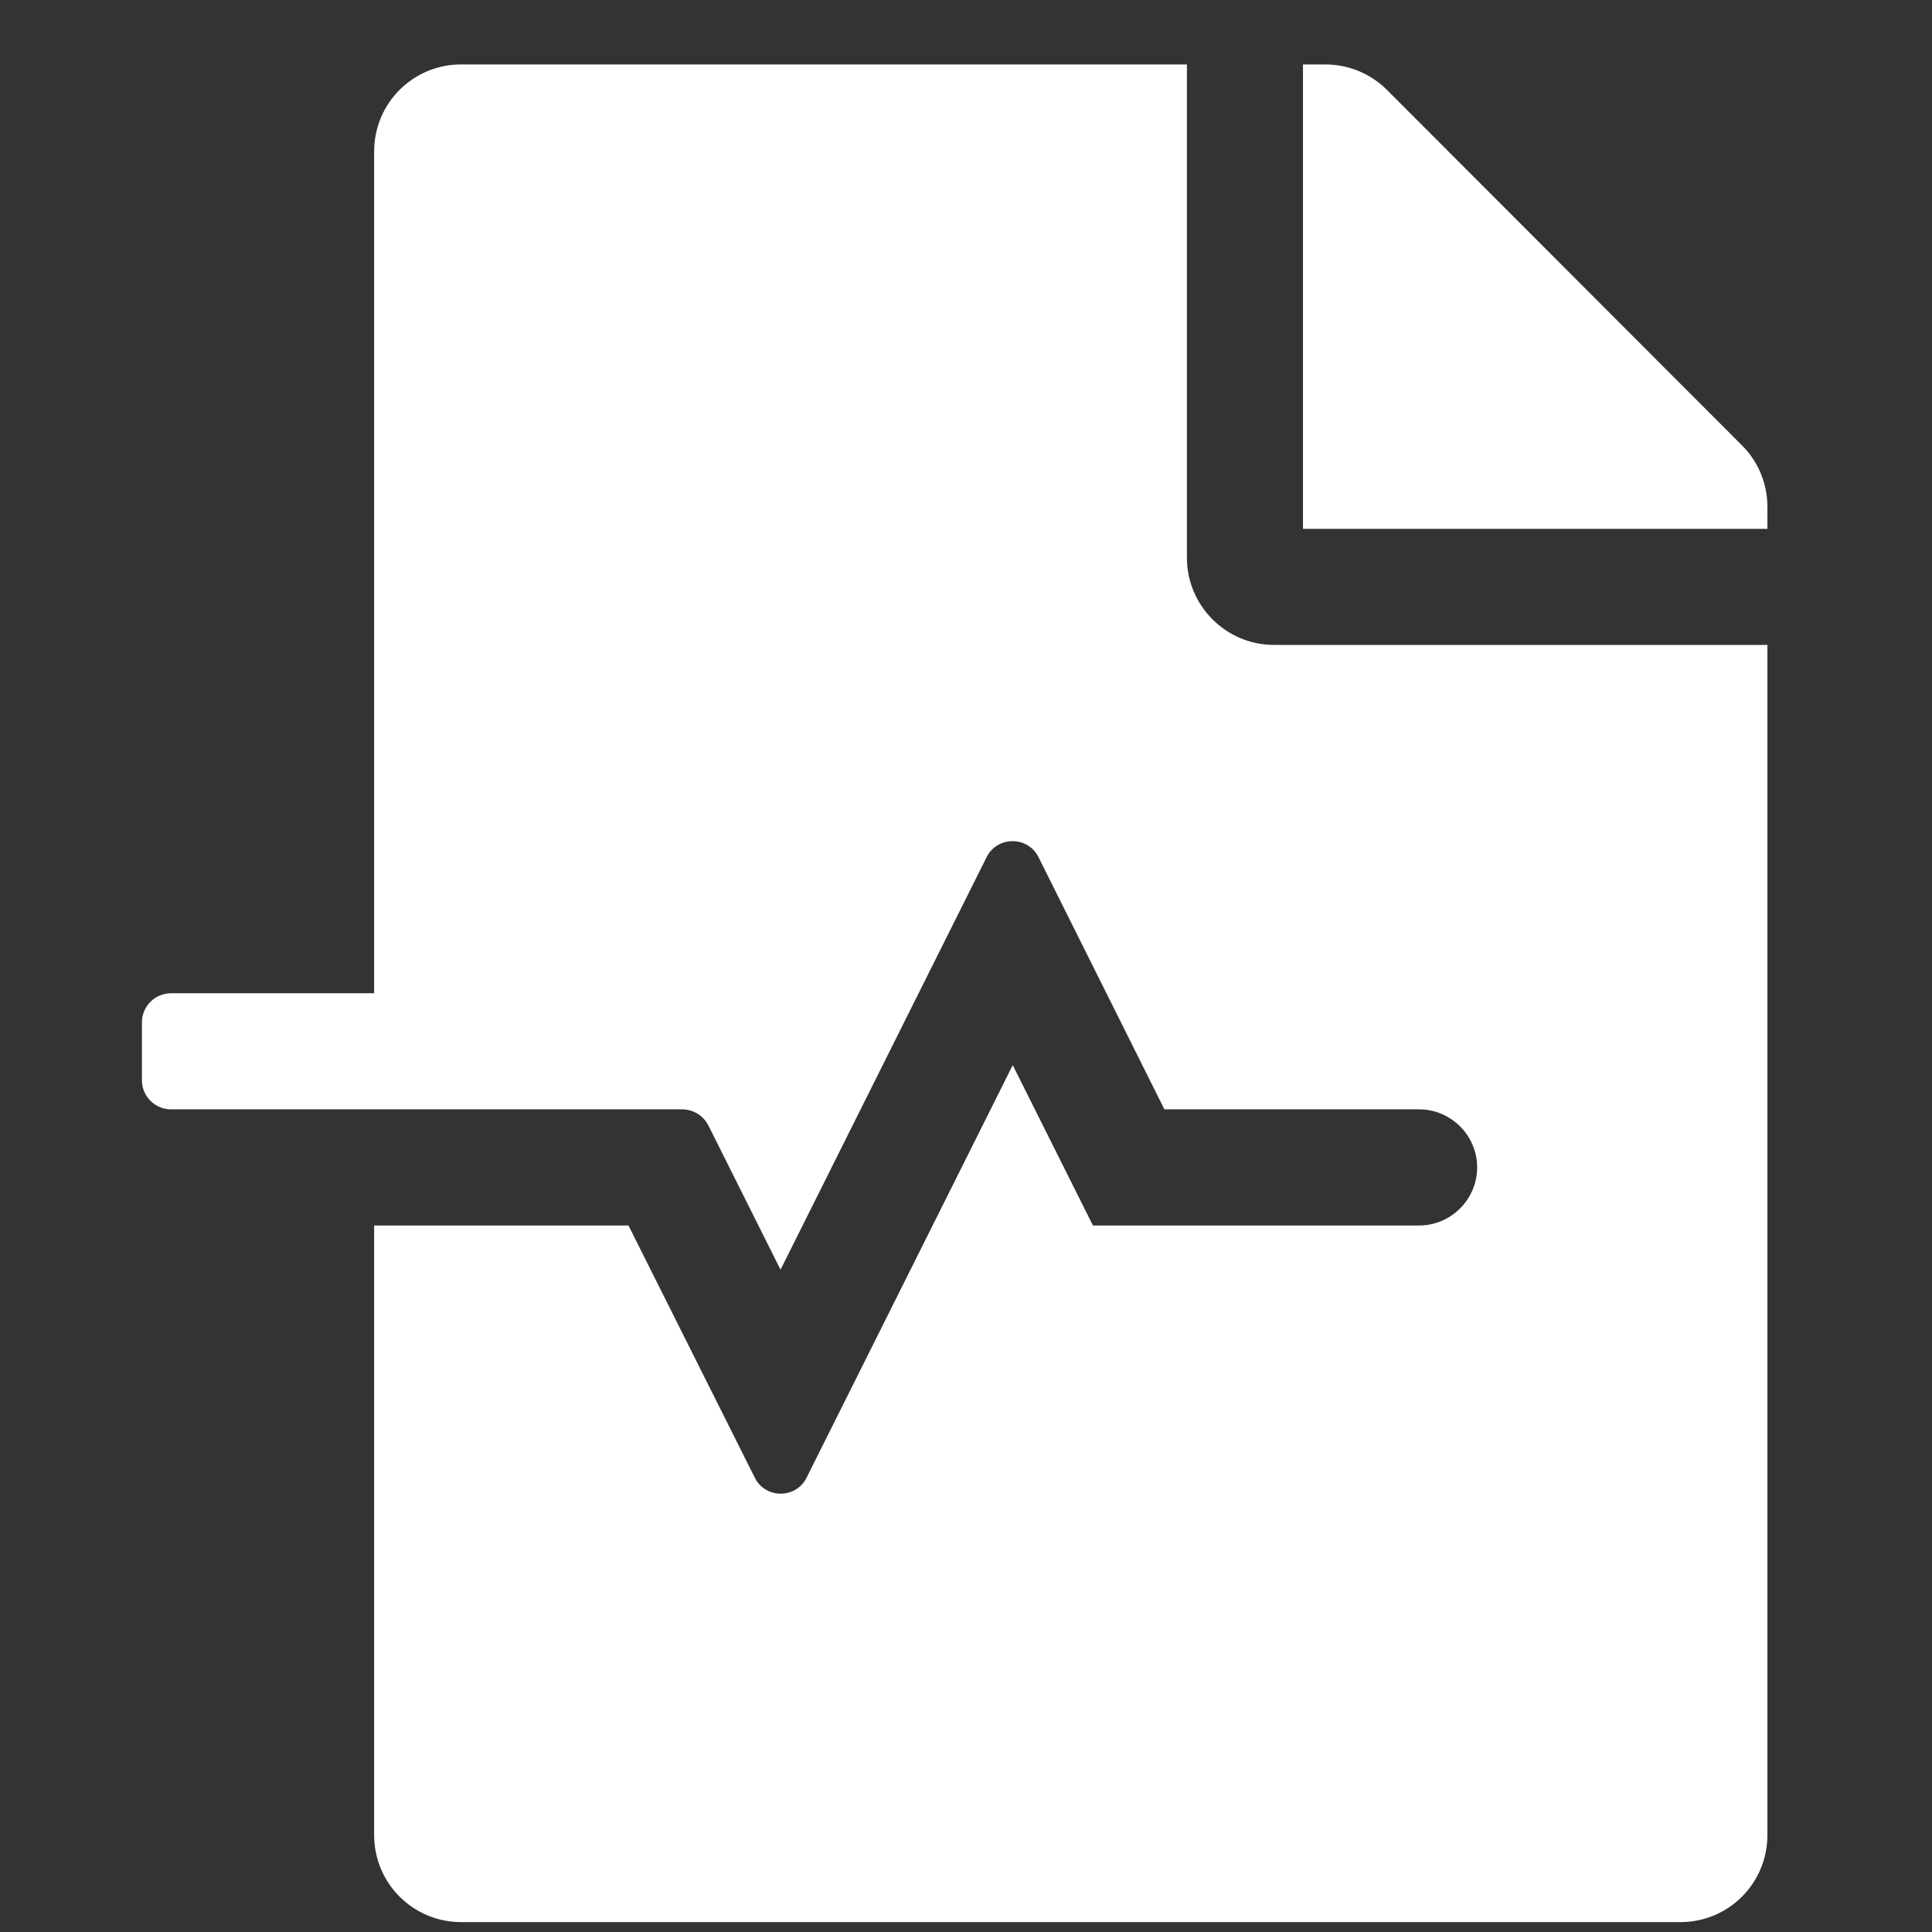 <svg width="26" height="26" viewBox="0 0 26 26" fill="none" xmlns="http://www.w3.org/2000/svg">
<rect x="0" y="0" width="26" height="26" fill="#333333" stroke="none"/>
<g clip-path="url(#clip0_289_68)">
<path d="M15.973 7.507V0.867H6.207C5.558 0.867 5.035 1.389 5.035 2.039V13.367H2.301C2.086 13.367 1.91 13.543 1.91 13.757V14.539C1.91 14.753 2.086 14.929 2.301 14.929H9.181C9.327 14.929 9.464 15.012 9.532 15.144L10.504 17.087L13.277 11.536C13.419 11.248 13.834 11.248 13.976 11.536L15.67 14.929H19.098C19.527 14.929 19.879 15.281 19.879 15.71C19.879 16.14 19.527 16.492 19.098 16.492H14.708L13.629 14.334L10.855 19.885C10.714 20.173 10.299 20.173 10.157 19.885L8.458 16.492H5.035V24.695C5.035 25.344 5.558 25.867 6.207 25.867H22.613C23.263 25.867 23.785 25.344 23.785 24.695V8.679H17.145C16.5 8.679 15.973 8.152 15.973 7.507ZM23.443 5.994L18.663 1.208C18.443 0.989 18.145 0.867 17.833 0.867H17.535V7.117H23.785V6.819C23.785 6.511 23.663 6.213 23.443 5.994Z" fill="white"/>
</g>
<defs>
<clipPath id="clip0_289_68">
<rect width="25" height="25" fill="white" transform="translate(0.348 0.867)"/>
</clipPath>
</defs>
</svg>
